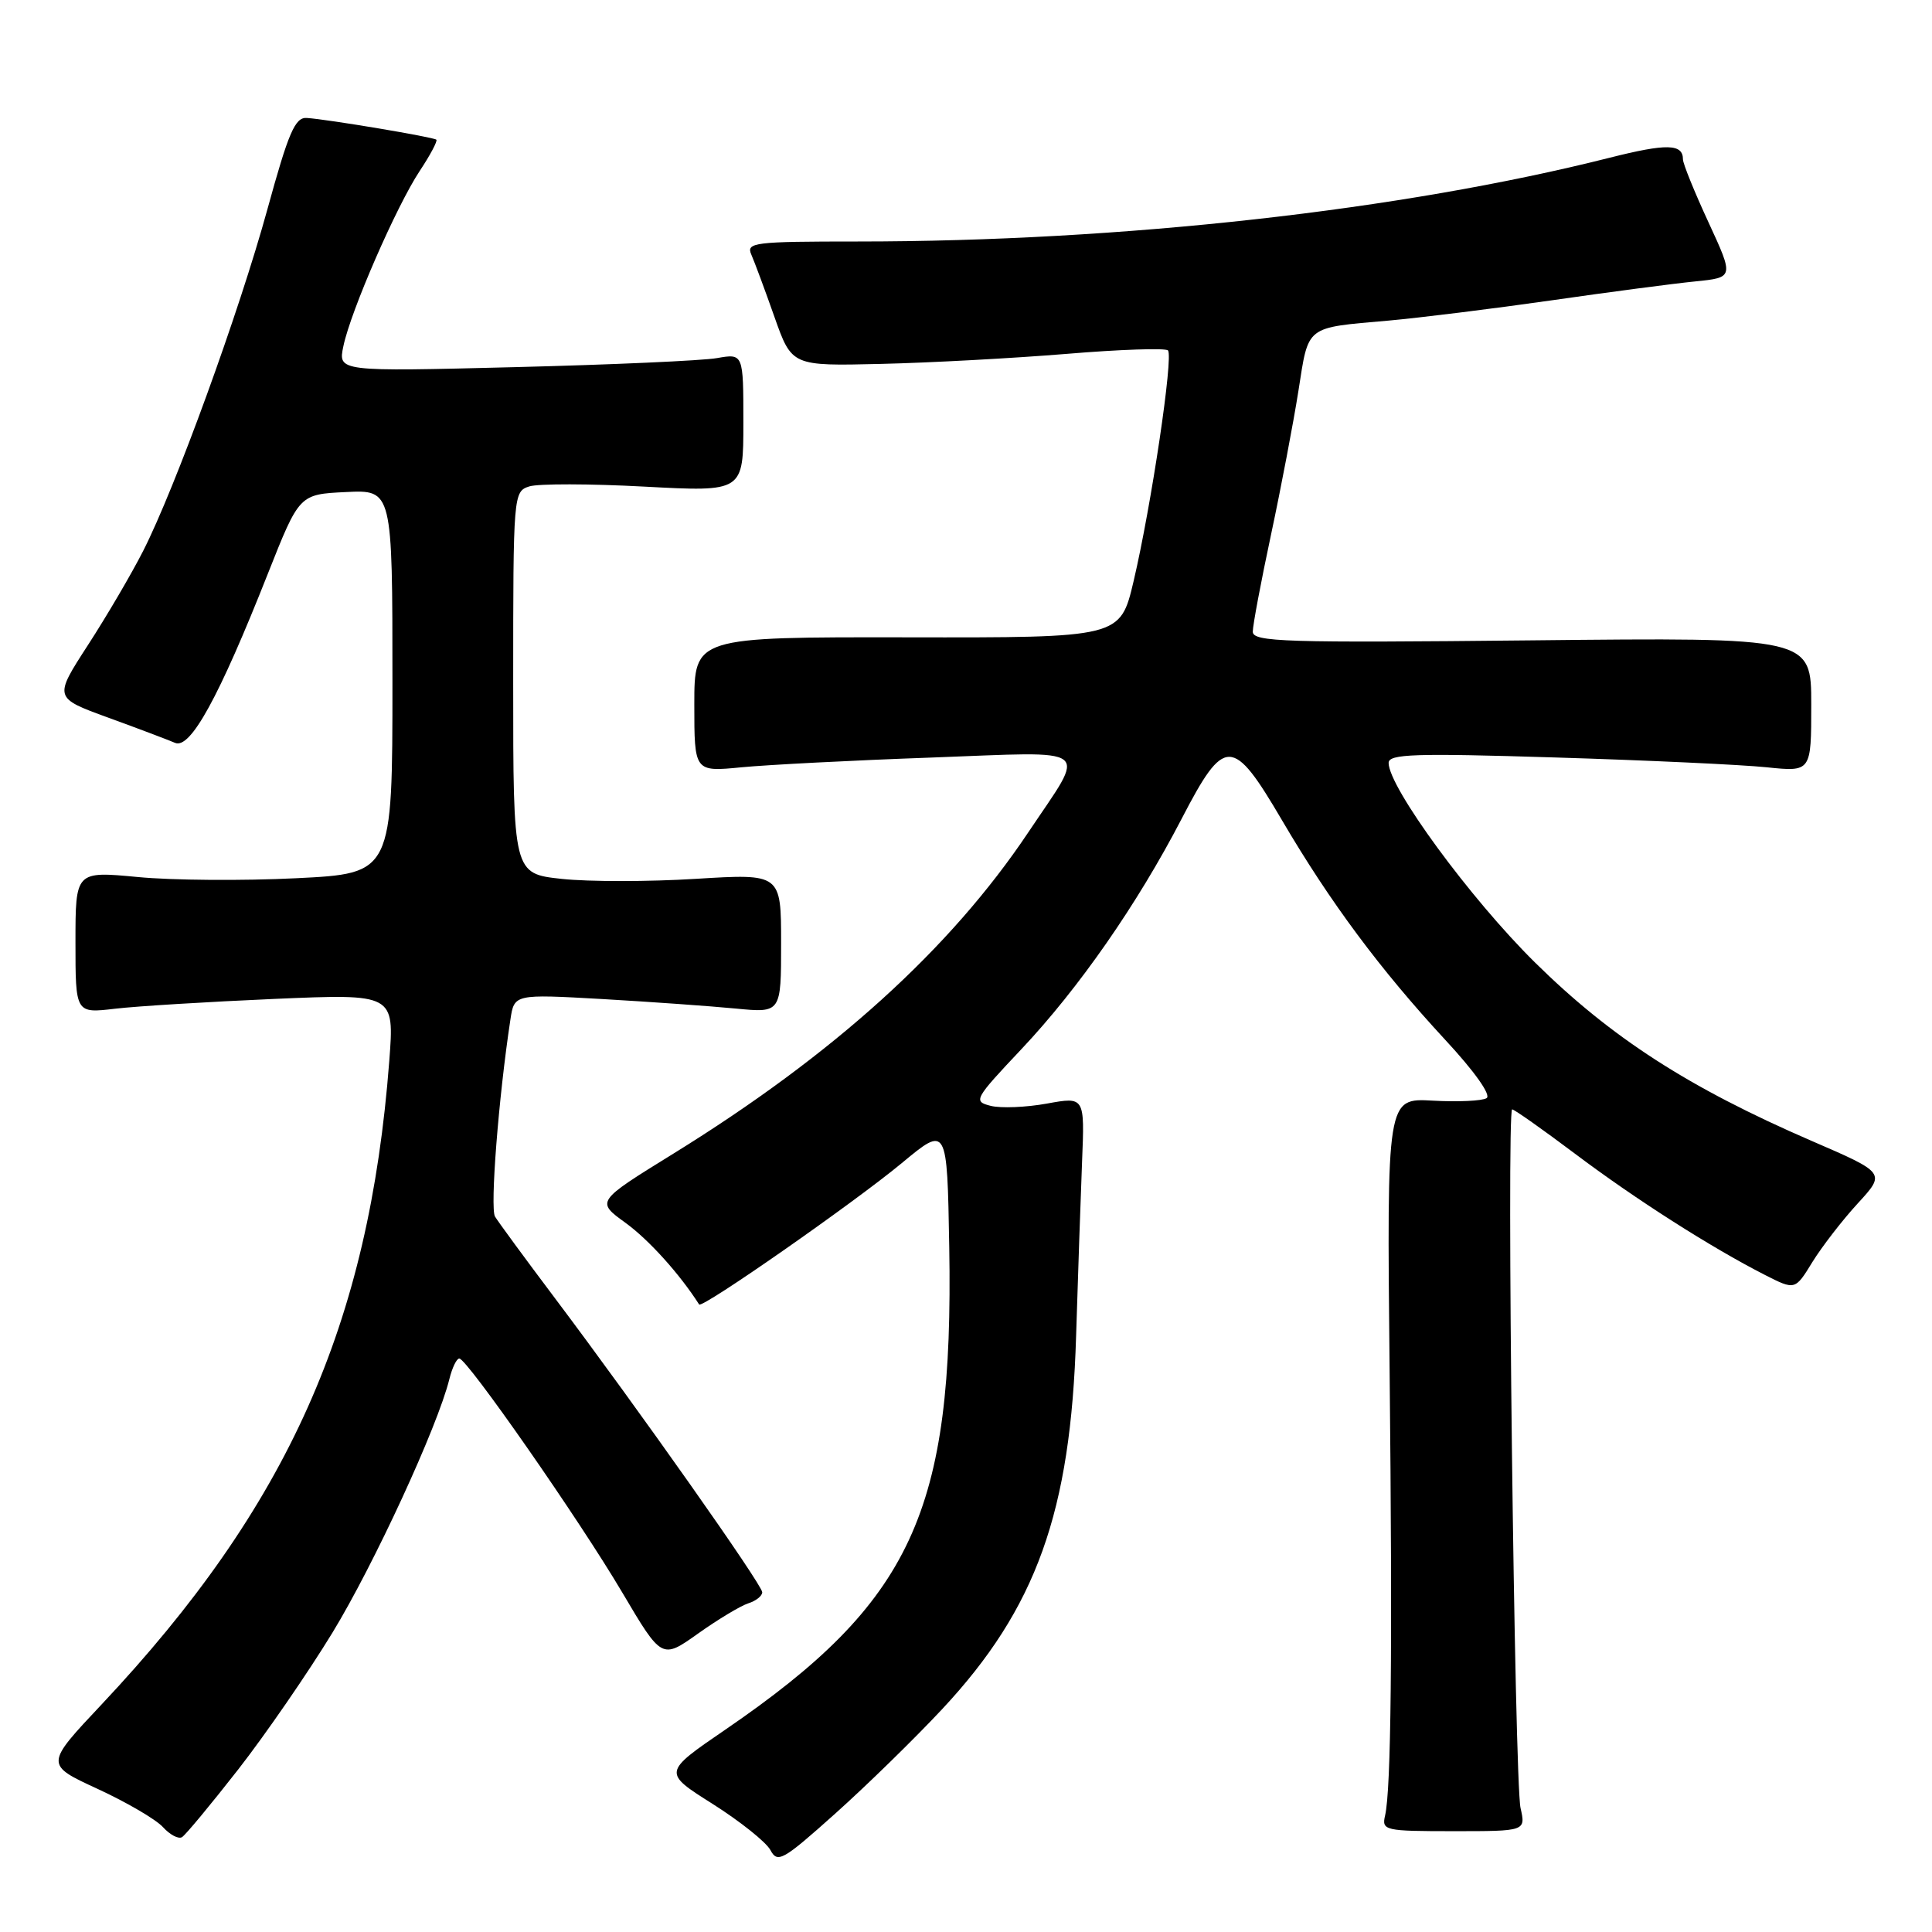 <?xml version="1.0" encoding="UTF-8" standalone="no"?>
<!DOCTYPE svg PUBLIC "-//W3C//DTD SVG 1.1//EN" "http://www.w3.org/Graphics/SVG/1.1/DTD/svg11.dtd" >
<svg xmlns="http://www.w3.org/2000/svg" xmlns:xlink="http://www.w3.org/1999/xlink" version="1.1" viewBox="0 0 256 256">
 <g >
 <path fill="currentColor"
d=" M 124.85 226.46 C 137.32 213.10 141.89 200.36 142.59 177.00 C 142.84 169.03 143.19 158.63 143.38 153.91 C 143.73 145.32 143.73 145.32 138.72 146.23 C 135.96 146.73 132.61 146.87 131.27 146.53 C 128.93 145.94 129.08 145.66 135.35 139.01 C 142.94 130.96 150.70 119.81 156.57 108.50 C 162.27 97.51 163.32 97.52 169.88 108.70 C 176.25 119.55 182.87 128.45 191.46 137.74 C 195.39 141.97 197.62 145.12 196.98 145.51 C 196.39 145.88 193.17 146.03 189.83 145.84 C 183.76 145.50 183.76 145.50 184.13 181.50 C 184.52 219.11 184.33 237.08 183.53 240.57 C 183.07 242.55 183.46 242.64 192.61 242.64 C 202.17 242.64 202.17 242.64 201.48 239.57 C 200.68 236.00 199.60 147.00 200.37 147.00 C 200.65 147.00 204.39 149.64 208.69 152.87 C 216.70 158.90 226.72 165.29 233.83 168.92 C 237.86 170.97 237.86 170.97 240.15 167.23 C 241.42 165.18 244.12 161.68 246.16 159.46 C 249.87 155.42 249.87 155.42 240.04 151.17 C 223.73 144.11 213.48 137.49 203.37 127.51 C 194.83 119.08 184.00 104.31 184.00 101.09 C 184.00 99.90 187.44 99.79 206.10 100.37 C 218.26 100.74 230.86 101.33 234.10 101.67 C 240.00 102.28 240.00 102.28 240.00 93.37 C 240.00 84.46 240.00 84.46 203.00 84.85 C 170.22 85.19 166.00 85.06 166.00 83.70 C 166.00 82.85 167.09 77.06 168.42 70.83 C 169.75 64.60 171.38 56.02 172.05 51.78 C 173.42 43.04 172.88 43.46 184.00 42.48 C 188.12 42.11 197.80 40.91 205.50 39.81 C 213.20 38.70 221.81 37.57 224.63 37.29 C 229.76 36.77 229.76 36.77 226.38 29.45 C 224.52 25.43 223.00 21.68 223.00 21.12 C 223.00 19.04 220.86 18.99 213.29 20.90 C 185.70 27.87 148.65 32.00 113.66 32.00 C 99.87 32.00 98.84 32.13 99.56 33.75 C 99.98 34.71 101.36 38.42 102.62 42.00 C 104.92 48.50 104.92 48.50 116.71 48.22 C 123.19 48.07 134.27 47.47 141.33 46.89 C 148.39 46.30 154.43 46.10 154.76 46.43 C 155.51 47.18 152.56 66.98 150.21 77.00 C 148.44 84.50 148.44 84.50 120.22 84.45 C 92.00 84.41 92.00 84.41 92.00 93.34 C 92.00 102.28 92.00 102.28 98.25 101.67 C 101.69 101.34 113.01 100.75 123.42 100.38 C 145.24 99.58 144.04 98.65 136.24 110.31 C 125.90 125.76 110.46 139.74 89.20 152.88 C 78.97 159.20 78.97 159.20 82.88 162.03 C 85.97 164.27 90.07 168.82 92.64 172.85 C 93.01 173.43 113.12 159.40 119.50 154.11 C 125.50 149.13 125.50 149.13 125.78 165.23 C 126.38 200.35 120.85 212.26 96.12 229.18 C 87.82 234.86 87.82 234.86 94.43 239.03 C 98.06 241.33 101.51 244.08 102.08 245.14 C 103.03 246.92 103.71 246.54 110.65 240.33 C 114.80 236.62 121.19 230.38 124.85 226.46 Z  M 31.55 234.48 C 35.17 229.84 40.79 221.68 44.05 216.34 C 49.57 207.28 57.99 189.02 59.54 182.75 C 59.91 181.24 60.51 180.00 60.86 180.01 C 61.89 180.03 76.75 201.36 82.45 211.01 C 87.69 219.87 87.69 219.87 92.49 216.46 C 95.13 214.58 98.13 212.78 99.15 212.45 C 100.17 212.13 101.00 211.47 101.00 210.98 C 101.00 209.99 84.60 186.73 73.52 172.00 C 69.59 166.78 66.02 161.91 65.59 161.20 C 64.92 160.07 66.06 145.42 67.63 135.11 C 68.14 131.72 68.14 131.72 79.82 132.38 C 86.24 132.75 94.20 133.32 97.50 133.64 C 103.50 134.22 103.50 134.22 103.50 124.99 C 103.50 115.76 103.50 115.76 92.21 116.45 C 85.99 116.84 78.01 116.84 74.46 116.46 C 68.00 115.77 68.00 115.77 68.00 90.45 C 68.00 65.45 68.03 65.13 70.14 64.45 C 71.32 64.08 78.18 64.09 85.39 64.48 C 98.50 65.18 98.50 65.18 98.50 56.01 C 98.50 46.84 98.50 46.84 95.00 47.45 C 93.08 47.79 80.99 48.33 68.14 48.65 C 44.79 49.24 44.79 49.24 45.50 45.87 C 46.47 41.21 52.53 27.31 55.61 22.66 C 57.01 20.55 58.00 18.68 57.82 18.51 C 57.46 18.17 43.48 15.82 40.65 15.63 C 39.10 15.52 38.23 17.54 35.43 27.74 C 31.67 41.41 23.24 64.60 18.97 73.00 C 17.43 76.03 14.14 81.64 11.65 85.48 C 7.13 92.46 7.13 92.46 14.31 95.08 C 18.27 96.52 22.26 98.03 23.19 98.43 C 25.22 99.32 29.01 92.42 35.50 76.00 C 39.66 65.50 39.66 65.50 45.83 65.20 C 52.00 64.90 52.00 64.90 52.00 90.32 C 52.00 115.74 52.00 115.74 39.25 116.37 C 32.24 116.72 22.79 116.65 18.25 116.21 C 10.00 115.43 10.00 115.43 10.00 124.85 C 10.00 134.28 10.00 134.28 15.25 133.66 C 18.14 133.32 27.65 132.74 36.38 132.36 C 52.26 131.68 52.26 131.68 51.58 140.59 C 48.91 175.54 38.15 199.60 13.46 225.85 C 5.96 233.82 5.96 233.82 12.94 237.04 C 16.78 238.81 20.68 241.09 21.60 242.11 C 22.52 243.12 23.65 243.72 24.12 243.43 C 24.59 243.14 27.93 239.11 31.55 234.48 Z "/>
</g>
</svg>